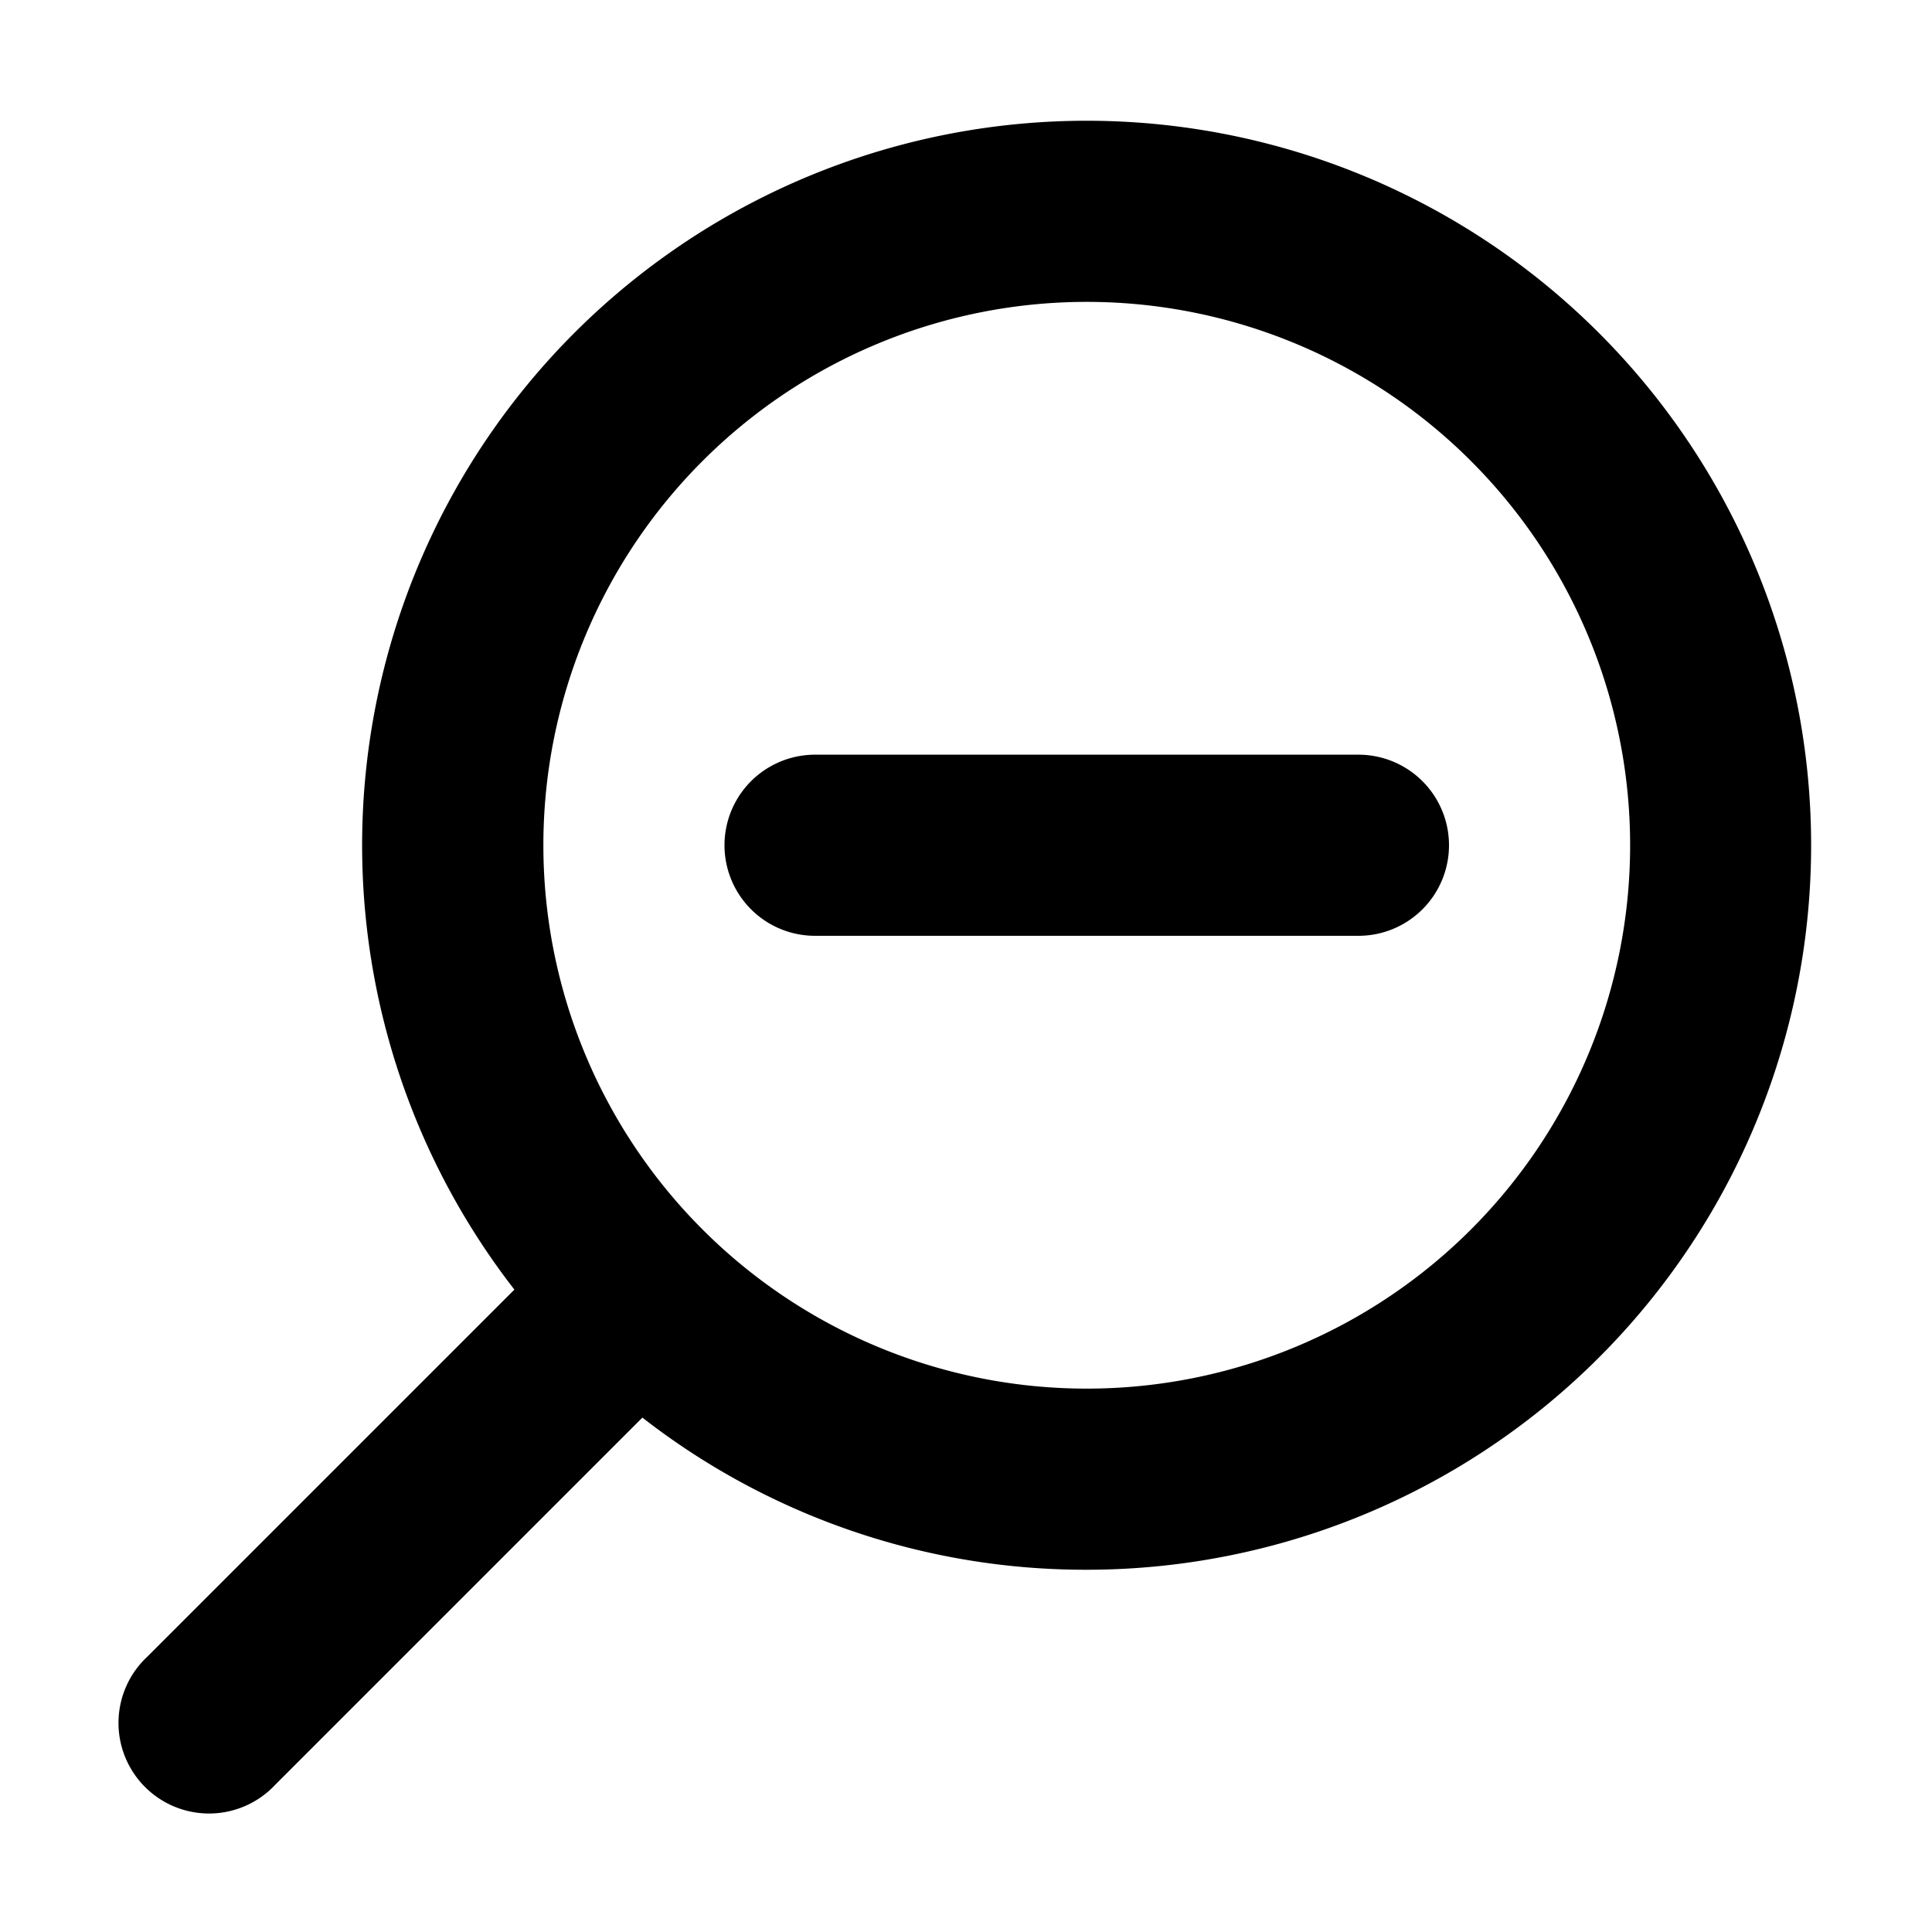<svg xmlns="http://www.w3.org/2000/svg" fill="currentColor" class="ai" viewBox="0 0 16 16"><path d="M6.75 6.25a.75.75 0 0 0 0 1.5h4.5a.75.75 0 0 0 0-1.5z"/><path d="M9 13a6 6 0 1 0-4.74-2.32l-3.04 3.04a.75.75 0 1 0 1.06 1.06l3.04-3.04A5.97 5.97 0 0 0 9 13m0-1.5a4.5 4.5 0 1 1 0-9 4.5 4.5 0 0 1 0 9"/></svg>